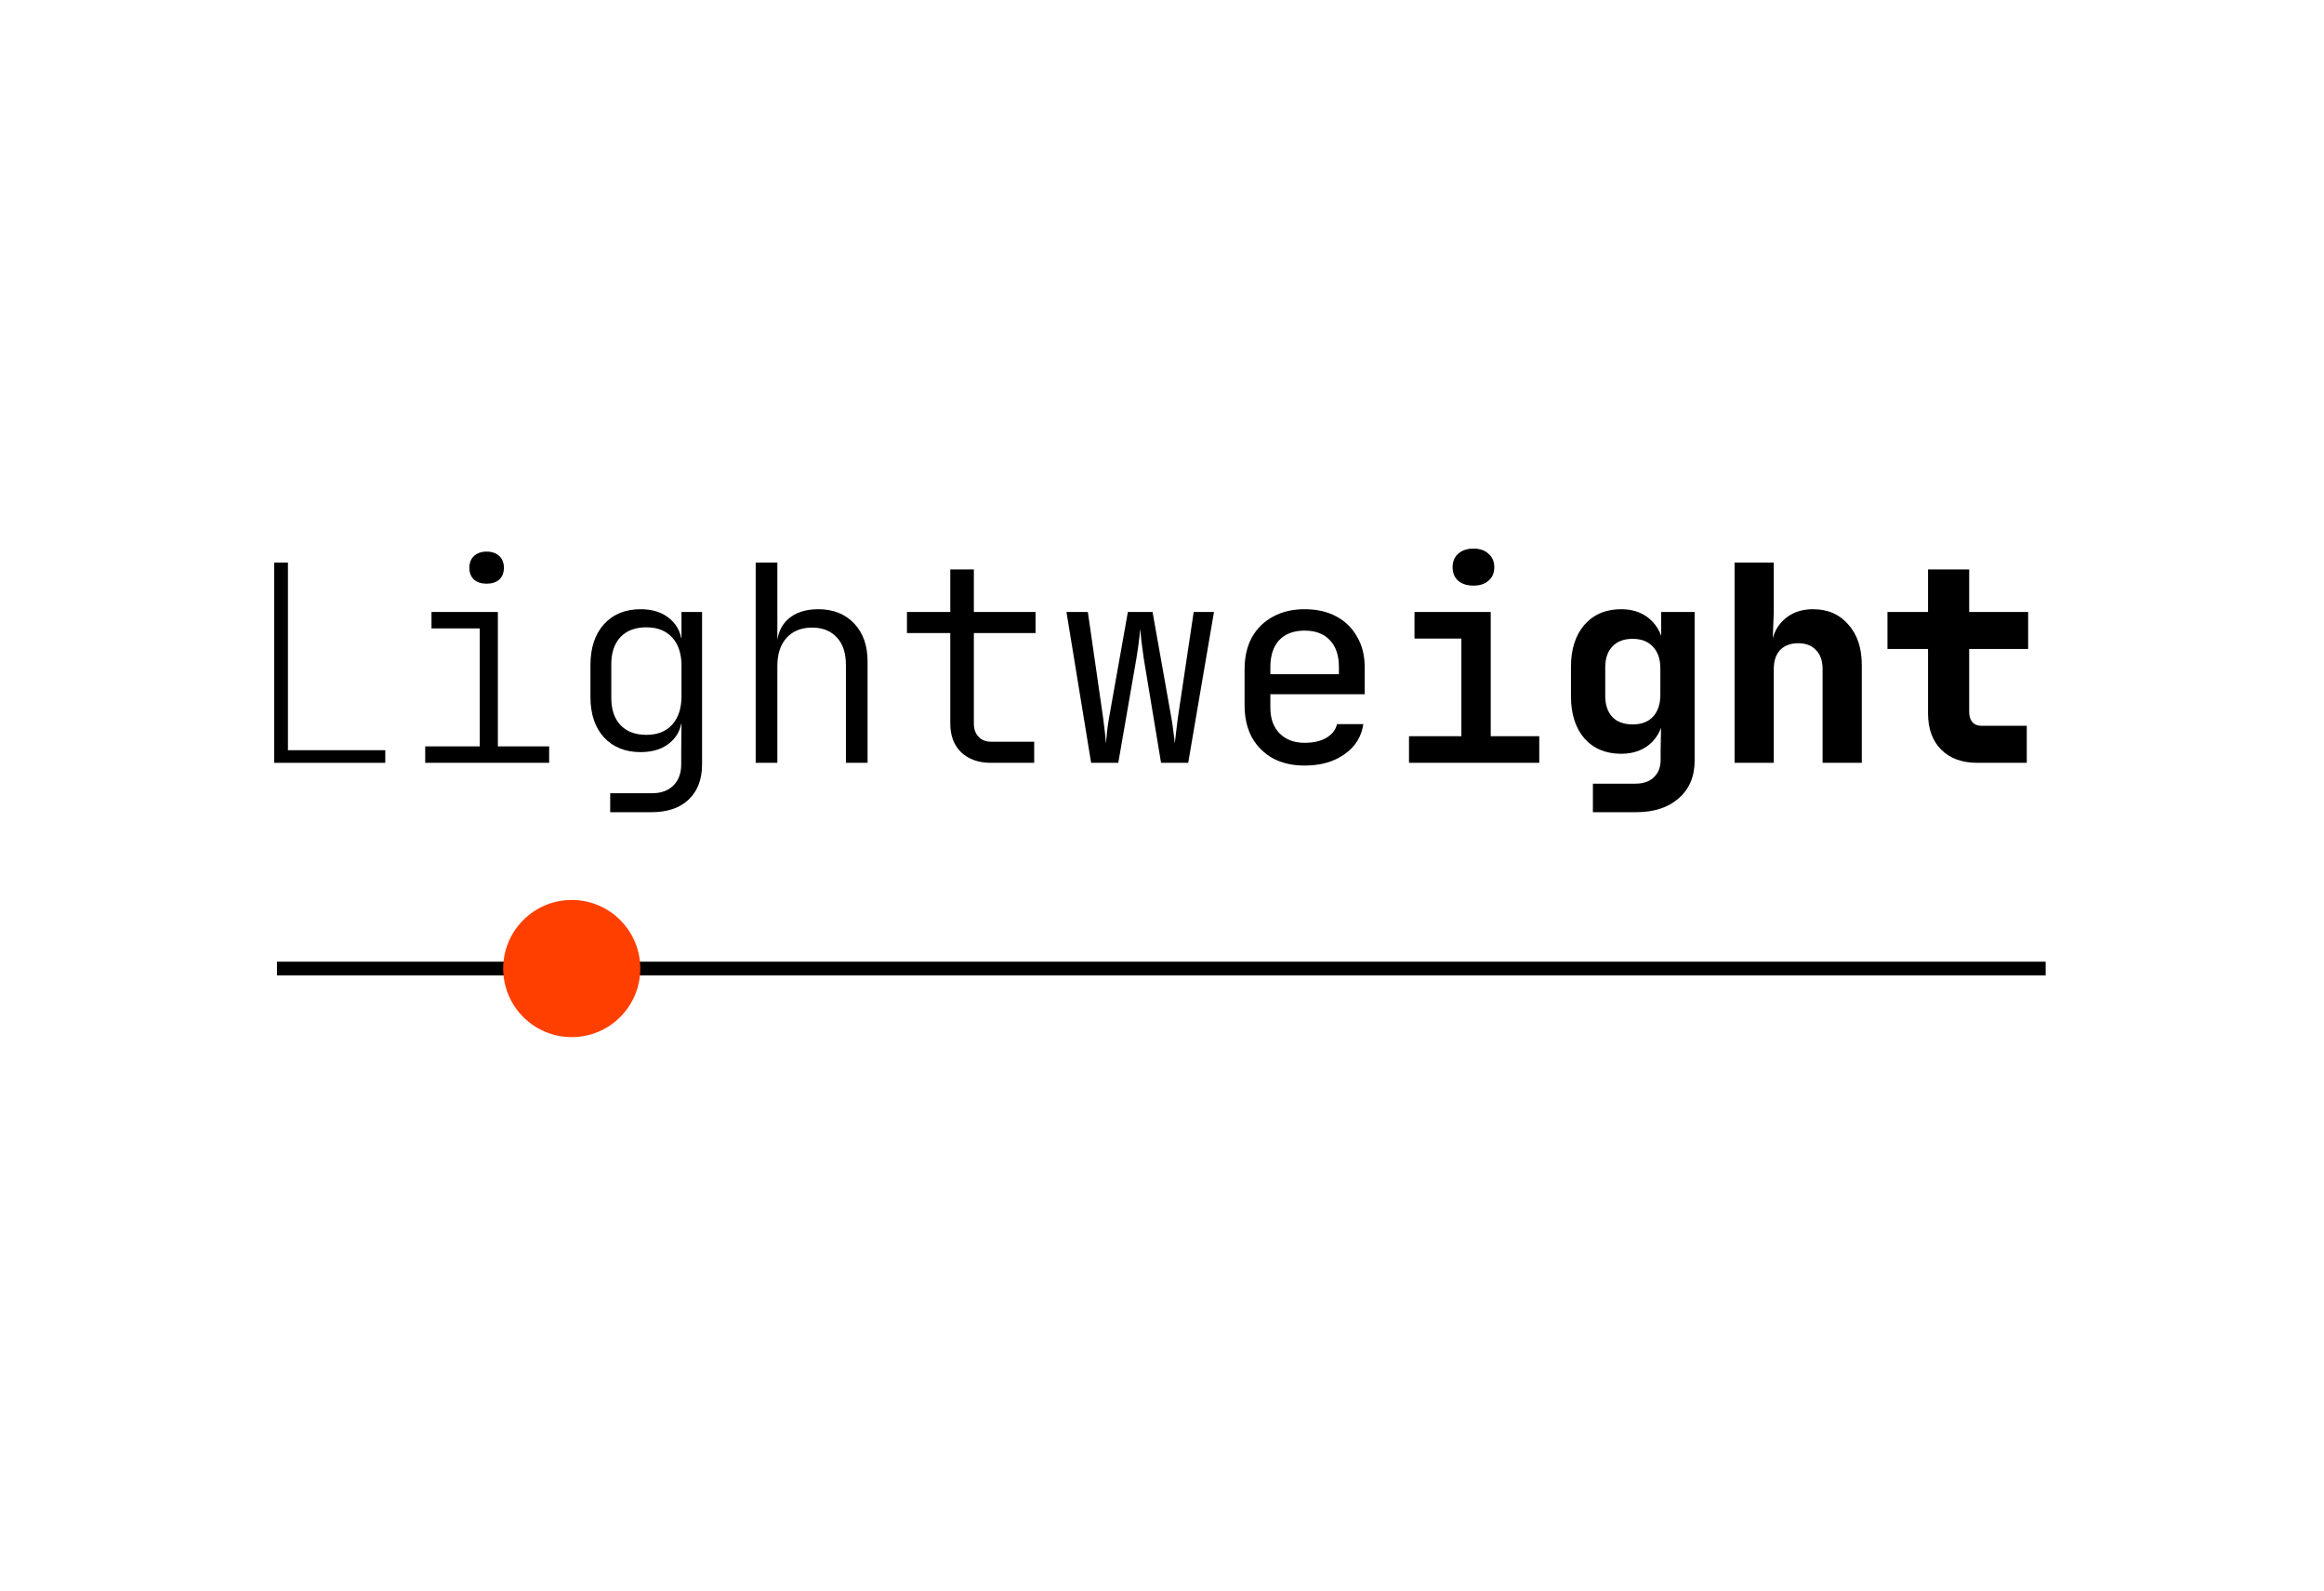 <svg width="339" height="232" viewBox="0 0 339 232" fill="none" xmlns="http://www.w3.org/2000/svg">
<path d="M288.444 111.24C286.204 111.24 284.444 110.6 283.164 109.32C281.884 108.04 281.244 106.28 281.244 104.04V94.64H275.324V89.24H281.244V83.04H287.244V89.24H295.844V94.64H287.244V103.84C287.244 104.427 287.39 104.907 287.684 105.28C288.004 105.653 288.457 105.84 289.044 105.84H295.644V111.24H288.444Z" fill="black"/>
<path d="M253.019 111.24V82.04H258.739V89.24L258.579 93.44H260.219L258.379 94.76C258.406 93 258.979 91.573 260.099 90.48C261.219 89.387 262.673 88.84 264.459 88.84C266.619 88.84 268.339 89.587 269.619 91.08C270.926 92.547 271.579 94.507 271.579 96.96V111.24H265.859V97.56C265.859 96.36 265.539 95.44 264.899 94.8C264.286 94.133 263.419 93.8 262.299 93.8C261.179 93.8 260.299 94.133 259.659 94.8C259.046 95.44 258.739 96.373 258.739 97.6V111.24H253.019Z" fill="black"/>
<path d="M232.355 118.44V114.28H238.555C239.728 114.28 240.635 113.96 241.275 113.32C241.915 112.707 242.235 111.867 242.235 110.8V109.48L242.315 105.04H241.235L242.795 103.12C242.795 105.227 242.222 106.893 241.075 108.12C239.928 109.32 238.395 109.92 236.475 109.92C234.235 109.92 232.448 109.173 231.115 107.68C229.808 106.16 229.155 104.107 229.155 101.52V97.24C229.155 94.68 229.808 92.64 231.115 91.12C232.448 89.6 234.235 88.84 236.475 88.84C238.395 88.84 239.928 89.453 241.075 90.68C242.222 91.907 242.795 93.573 242.795 95.68L241.235 93.04H242.315V89.24H247.195V110.92C247.195 113.24 246.422 115.067 244.875 116.4C243.355 117.76 241.275 118.44 238.635 118.44H232.355ZM238.155 105.64C239.435 105.64 240.422 105.267 241.115 104.52C241.835 103.747 242.195 102.68 242.195 101.32V97.48C242.195 96.12 241.835 95.067 241.115 94.32C240.422 93.547 239.435 93.16 238.155 93.16C236.875 93.16 235.888 93.533 235.195 94.28C234.502 95 234.155 96.013 234.155 97.32V101.48C234.155 102.787 234.502 103.813 235.195 104.56C235.888 105.28 236.875 105.64 238.155 105.64Z" fill="black"/>
<path d="M205.531 111.24V107.36H213.171V93.12H206.331V89.24H217.451V107.36H224.531V111.24H205.531ZM214.931 85.4C213.997 85.4 213.251 85.16 212.691 84.68C212.157 84.2 211.891 83.547 211.891 82.72C211.891 81.893 212.157 81.24 212.691 80.76C213.251 80.253 213.997 80 214.931 80C215.864 80 216.597 80.253 217.131 80.76C217.691 81.24 217.971 81.893 217.971 82.72C217.971 83.547 217.691 84.2 217.131 84.68C216.597 85.16 215.864 85.4 214.931 85.4Z" fill="black"/>
<path d="M190.306 111.64C188.546 111.64 187.013 111.293 185.706 110.6C184.4 109.88 183.373 108.867 182.626 107.56C181.906 106.227 181.546 104.653 181.546 102.84V97.64C181.546 95.8 181.906 94.227 182.626 92.92C183.373 91.613 184.4 90.613 185.706 89.92C187.013 89.2 188.546 88.84 190.306 88.84C192.066 88.84 193.6 89.187 194.906 89.88C196.213 90.573 197.226 91.56 197.946 92.84C198.693 94.093 199.066 95.573 199.066 97.28V101.24H185.306V103.2C185.306 104.8 185.76 106.053 186.666 106.96C187.573 107.867 188.786 108.32 190.306 108.32C191.586 108.32 192.64 108.08 193.466 107.6C194.32 107.093 194.84 106.427 195.026 105.6H198.866C198.6 107.44 197.68 108.907 196.106 110C194.56 111.093 192.626 111.64 190.306 111.64ZM195.306 98.72V97.28C195.306 95.573 194.866 94.267 193.986 93.36C193.133 92.427 191.906 91.96 190.306 91.96C188.706 91.96 187.466 92.427 186.586 93.36C185.733 94.293 185.306 95.6 185.306 97.28V98.32H195.586L195.306 98.72Z" fill="black"/>
<path d="M159.162 111.24L155.562 89.24H158.682L160.922 104.76C161.002 105.347 161.082 106 161.162 106.72C161.242 107.413 161.295 107.987 161.322 108.44C161.375 107.987 161.429 107.413 161.482 106.72C161.562 106 161.655 105.347 161.762 104.76L164.522 89.24H168.122L170.882 104.76C170.989 105.347 171.082 106 171.162 106.72C171.269 107.413 171.335 107.987 171.362 108.44C171.415 107.987 171.482 107.413 171.562 106.72C171.642 106 171.722 105.347 171.802 104.76L174.122 89.24H177.082L173.322 111.24H169.362L166.842 96.04C166.735 95.293 166.629 94.507 166.522 93.68C166.442 92.827 166.375 92.173 166.322 91.72C166.295 92.013 166.255 92.413 166.202 92.92C166.149 93.4 166.082 93.92 166.002 94.48C165.922 95.013 165.842 95.533 165.762 96.04L163.122 111.24H159.162Z" fill="black"/>
<path d="M144.537 111.24C142.751 111.24 141.311 110.733 140.217 109.72C139.151 108.68 138.617 107.28 138.617 105.52V92.32H132.297V89.24H138.617V83.04H142.057V89.24H151.057V92.32H142.057V105.52C142.057 106.32 142.284 106.96 142.737 107.44C143.191 107.92 143.791 108.16 144.537 108.16H150.857V111.24H144.537Z" fill="black"/>
<path d="M110.233 111.24V82.04H113.393V88.92V93.28H114.153L113.313 94.44C113.313 92.68 113.846 91.307 114.913 90.32C116.006 89.333 117.486 88.84 119.353 88.84C121.54 88.84 123.286 89.533 124.593 90.92C125.9 92.28 126.553 94.133 126.553 96.48V111.24H123.393V97C123.393 95.24 122.953 93.893 122.073 92.96C121.193 92 119.993 91.52 118.473 91.52C116.9 91.52 115.66 92.013 114.753 93C113.846 93.987 113.393 95.36 113.393 97.12V111.24H110.233Z" fill="black"/>
<path d="M89.009 118.44V115.68H95.049C96.409 115.68 97.462 115.307 98.209 114.56C98.982 113.813 99.369 112.773 99.369 111.44V109.52L99.409 105.56H98.689L99.489 104.28C99.489 105.96 98.929 107.28 97.809 108.24C96.716 109.2 95.262 109.68 93.449 109.68C91.209 109.68 89.422 108.96 88.089 107.52C86.782 106.08 86.129 104.12 86.129 101.64V96.96C86.129 94.48 86.782 92.507 88.089 91.04C89.422 89.573 91.209 88.84 93.449 88.84C95.262 88.84 96.716 89.333 97.809 90.32C98.929 91.307 99.489 92.64 99.489 94.32L98.769 93.04H99.409V89.24H102.409V111.44C102.409 113.653 101.755 115.373 100.449 116.6C99.169 117.827 97.356 118.44 95.009 118.44H89.009ZM94.289 107.16C95.889 107.16 97.142 106.667 98.049 105.68C98.956 104.667 99.409 103.28 99.409 101.52V97.08C99.409 95.32 98.956 93.947 98.049 92.96C97.142 91.973 95.889 91.48 94.289 91.48C92.662 91.48 91.395 91.96 90.489 92.92C89.609 93.88 89.169 95.187 89.169 96.84V101.8C89.169 103.453 89.609 104.76 90.489 105.72C91.395 106.68 92.662 107.16 94.289 107.16Z" fill="black"/>
<path d="M62.024 111.24V108.84H69.984V91.64H62.944V89.24H72.624V108.84H80.104V111.24H62.024ZM70.984 85.12C70.211 85.12 69.598 84.92 69.144 84.52C68.691 84.093 68.464 83.52 68.464 82.8C68.464 82.08 68.691 81.507 69.144 81.08C69.598 80.653 70.211 80.44 70.984 80.44C71.758 80.44 72.371 80.653 72.824 81.08C73.278 81.507 73.504 82.08 73.504 82.8C73.504 83.52 73.278 84.093 72.824 84.52C72.371 84.92 71.758 85.12 70.984 85.12Z" fill="black"/>
<path d="M40 111.24V82.04H42V109.4H56.2V111.24H40Z" fill="black"/>
<path d="M40.4 141.24H298.4" stroke="black" stroke-width="2"/>
<circle cx="83.4" cy="141.24" r="10" fill="#FF3F00"/>
</svg>
